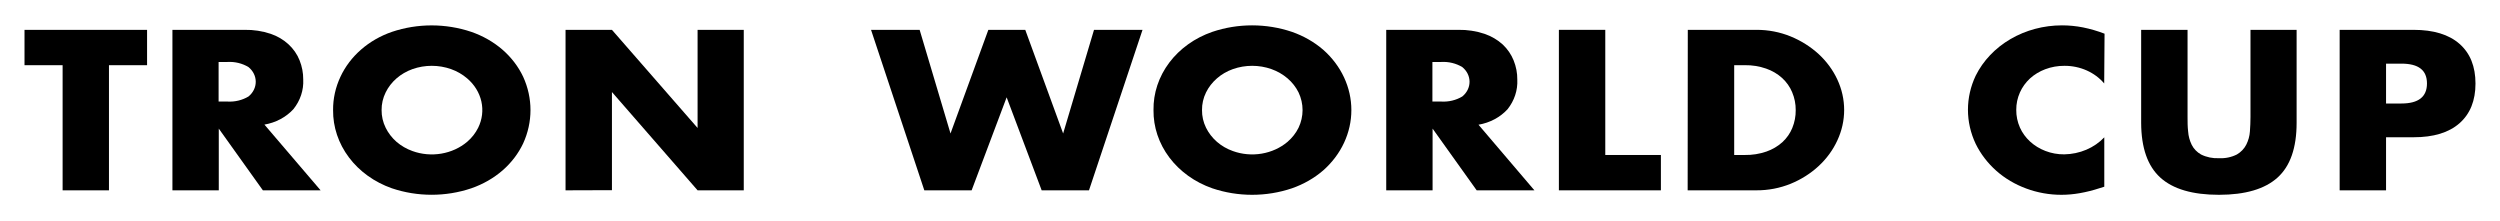 <svg width="1020" height="90" viewBox="0 0 1020 90" fill="none" xmlns="http://www.w3.org/2000/svg">
<g clip-path="url(#clip0_58_996)" filter="url(#filter0_d_58_996)">
<path d="M44.457 22.595V73.652H25.546V22.595H10V8.176H60.004V22.595H44.457Z" fill="black"/>
<path d="M130.808 73.652H107.255L89.261 48.471V73.652H70.35V8.176H99.805C103.425 8.114 107.026 8.663 110.421 9.794C113.144 10.716 115.611 12.16 117.65 14.027C119.688 15.894 121.25 18.139 122.225 20.604C123.23 23.11 123.735 25.756 123.718 28.421C123.942 32.753 122.527 37.025 119.706 40.542C116.703 43.816 112.521 46.043 107.884 46.837L130.808 73.652ZM89.189 37.435H92.788C95.83 37.617 98.854 36.888 101.389 35.363C102.319 34.605 103.063 33.679 103.572 32.647C104.081 31.614 104.344 30.497 104.344 29.367C104.344 28.238 104.081 27.121 103.572 26.088C103.063 25.055 102.319 24.13 101.389 23.372C98.857 21.841 95.832 21.107 92.788 21.284H89.189V37.435Z" fill="black"/>
<path d="M135.9 40.914C135.861 36.246 136.884 31.62 138.905 27.32C140.848 23.15 143.71 19.377 147.319 16.228C150.928 13.079 155.209 10.621 159.903 9.001C170.344 5.482 181.849 5.482 192.291 9.001C197.058 10.651 201.408 13.143 205.084 16.332C208.657 19.459 211.502 23.194 213.451 27.32C217.434 36.029 217.434 45.799 213.451 54.508C211.502 58.634 208.657 62.37 205.084 65.496C201.408 68.685 197.058 71.178 192.291 72.827C181.849 76.346 170.344 76.346 159.903 72.827C152.773 70.328 146.659 65.936 142.371 60.235C138.084 54.535 135.826 47.796 135.9 40.914V40.914ZM155.692 40.914C155.667 43.393 156.231 45.849 157.348 48.116C158.401 50.268 159.903 52.218 161.774 53.861C163.654 55.484 165.866 56.765 168.288 57.631C172.019 58.982 176.103 59.345 180.056 58.677C184.009 58.008 187.668 56.337 190.6 53.861C192.503 52.23 194.032 50.277 195.098 48.116C196.752 44.753 197.207 41.012 196.402 37.408C195.596 33.803 193.569 30.511 190.6 27.984C188.703 26.352 186.472 25.066 184.032 24.197C178.973 22.407 173.347 22.407 168.288 24.197C165.861 25.063 163.648 26.35 161.774 27.984C159.9 29.617 158.397 31.563 157.348 33.713C156.231 35.98 155.667 38.435 155.692 40.914V40.914Z" fill="black"/>
<path d="M230.743 73.652V8.176H249.672L284.615 48.213V8.176H303.454V73.652H284.615L249.672 33.551V73.588L230.743 73.652Z" fill="black"/>
<path d="M375.212 8.176L387.807 50.462L403.245 8.176H418.306L433.762 50.462L446.357 8.176H466.15L444.306 73.652H424.999L410.712 35.703L396.426 73.652H377.119L355.383 8.176H375.212Z" fill="black"/>
<path d="M470.63 40.914C470.52 34.027 472.76 27.275 477.049 21.569C481.338 15.863 487.469 11.476 494.615 9.001C505.09 5.463 516.637 5.463 527.112 9.001C531.874 10.659 536.223 13.15 539.905 16.332C543.531 19.541 546.412 23.368 548.377 27.588C550.343 31.808 551.356 36.339 551.356 40.914C551.356 45.49 550.343 50.02 548.377 54.24C546.412 58.461 543.531 62.287 539.905 65.496C536.223 68.678 531.874 71.17 527.112 72.827C516.637 76.366 505.09 76.366 494.615 72.827C487.483 70.333 481.367 65.942 477.081 60.24C472.796 54.538 470.546 47.796 470.63 40.914V40.914ZM490.423 40.914C490.391 43.392 490.95 45.848 492.061 48.116C493.12 50.269 494.629 52.219 496.505 53.861C498.379 55.491 500.592 56.773 503.018 57.631C506.75 58.982 510.833 59.345 514.787 58.677C518.74 58.008 522.398 56.338 525.33 53.861C527.223 52.225 528.745 50.273 529.811 48.116C530.891 45.839 531.447 43.389 531.447 40.914C531.447 38.439 530.891 35.989 529.811 33.713C528.749 31.558 527.226 29.611 525.33 27.984C523.431 26.355 521.201 25.07 518.763 24.197C513.703 22.407 508.078 22.407 503.018 24.197C500.587 25.055 498.373 26.343 496.505 27.984C494.625 29.617 493.116 31.562 492.061 33.713C490.95 35.981 490.391 38.436 490.423 40.914Z" fill="black"/>
<path d="M626.039 73.652H602.486L584.493 48.471V73.652H565.582V8.176H595.019C598.645 8.114 602.251 8.662 605.653 9.794C608.468 10.757 611.021 12.253 613.138 14.18C615.096 16.038 616.603 18.243 617.564 20.653C618.578 23.157 619.084 25.804 619.058 28.469C619.279 32.799 617.872 37.069 615.063 40.59C612.054 43.866 607.866 46.093 603.224 46.886L626.039 73.652ZM584.421 37.435H588.019C591.062 37.617 594.086 36.888 596.62 35.363C597.551 34.605 598.294 33.679 598.803 32.647C599.312 31.614 599.575 30.497 599.575 29.367C599.575 28.238 599.312 27.121 598.803 26.088C598.294 25.055 597.551 24.13 596.62 23.372C594.088 21.841 591.064 21.107 588.019 21.284H584.421V37.435Z" fill="black"/>
<path d="M654.955 8.176V59.233H677.645V73.652H636.026V8.176H654.955Z" fill="black"/>
<path d="M688.62 8.176H716.618C721.433 8.153 726.197 9.07 730.581 10.862C734.832 12.607 738.692 15.037 741.971 18.031C745.237 21.037 747.838 24.574 749.636 28.453C751.47 32.386 752.415 36.608 752.415 40.874C752.415 45.139 751.47 49.361 749.636 53.294C747.856 57.184 745.267 60.732 742.007 63.748C738.743 66.771 734.88 69.219 730.617 70.966C726.204 72.765 721.409 73.682 716.564 73.652H688.566L688.62 8.176ZM707.55 59.233H711.886C714.891 59.282 717.878 58.809 720.685 57.842C723.127 56.99 725.346 55.689 727.198 54.022C728.983 52.373 730.363 50.405 731.247 48.245C732.208 45.899 732.683 43.414 732.65 40.914C732.672 38.421 732.178 35.946 731.193 33.615C730.294 31.441 728.896 29.462 727.09 27.806C725.241 26.136 723.022 24.834 720.577 23.986C717.807 23.021 714.856 22.548 711.886 22.595H707.55V59.233Z" fill="black"/>
<path d="M858.514 30.055C856.622 27.806 854.173 25.985 851.362 24.735C848.551 23.485 845.455 22.841 842.32 22.854C839.621 22.834 836.946 23.307 834.457 24.246C832.127 25.123 830.011 26.404 828.231 28.016C826.465 29.657 825.071 31.592 824.128 33.713C823.121 35.977 822.614 38.395 822.635 40.833C822.609 43.298 823.116 45.744 824.128 48.035C825.074 50.163 826.479 52.102 828.26 53.74C830.042 55.379 832.166 56.685 834.511 57.583C836.947 58.527 839.577 59.001 842.23 58.974C845.342 58.926 848.407 58.282 851.221 57.085C854.035 55.888 856.534 54.165 858.55 52.032V72.18L856.625 72.778C853.984 73.652 851.271 74.334 848.509 74.818C846.062 75.251 843.573 75.474 841.078 75.481C836.138 75.486 831.246 74.612 826.684 72.908C822.148 71.24 818.017 68.794 814.52 65.707C810.959 62.544 808.096 58.805 806.081 54.686C803.998 50.291 802.923 45.562 802.923 40.785C802.923 36.007 803.998 31.279 806.081 26.884C809.116 20.769 814.054 15.576 820.3 11.931C826.545 8.287 833.831 6.347 841.276 6.347C844.15 6.345 847.015 6.622 849.823 7.173C852.848 7.788 855.806 8.649 858.658 9.746L858.514 30.055Z" fill="black"/>
<path d="M892.521 8.176V43.778C892.521 45.688 892.521 47.646 892.755 49.637C892.882 51.512 893.375 53.353 894.213 55.074C895.019 56.698 896.339 58.072 898.009 59.023C900.248 60.141 902.793 60.669 905.351 60.544C907.897 60.676 910.433 60.148 912.656 59.023C914.308 58.053 915.624 56.684 916.453 55.074C917.325 53.361 917.837 51.517 917.964 49.637C918.108 47.646 918.198 45.688 918.198 43.778V8.176H937.019V46.125C937.019 56.32 934.428 63.759 929.246 68.442C924.064 73.124 916.099 75.47 905.351 75.481C894.555 75.481 886.572 73.135 881.402 68.442C876.231 63.748 873.628 56.31 873.592 46.125V8.176H892.521Z" fill="black"/>
<path d="M973.509 73.652H954.58V8.176H984.719C992.888 8.176 999.144 10.085 1003.49 13.905C1007.83 17.724 1010 23.118 1010 30.088C1010 37.046 1007.83 42.441 1003.49 46.271C999.144 50.101 992.888 52.01 984.719 51.999H973.509V73.652ZM973.509 38.228H979.789C986.735 38.228 990.207 35.493 990.207 30.055C990.207 24.618 986.735 21.964 979.789 21.964H973.509V38.228Z" fill="black"/>
</g>
<defs>
<filter id="filter0_d_58_996" x="0" y="0.347" width="1020" height="89.118" filterUnits="userSpaceOnUse" color-interpolation-filters="sRGB">
<feFlood flood-opacity="0" result="BackgroundImageFix"/>
<feColorMatrix in="SourceAlpha" type="matrix" values="0 0 0 0 0 0 0 0 0 0 0 0 0 0 0 0 0 0 127 0" result="hardAlpha"/>
<feOffset dy="4"/>
<feGaussianBlur stdDeviation="5"/>
<feComposite in2="hardAlpha" operator="out"/>
<feColorMatrix type="matrix" values="0 0 0 0 0 0 0 0 0 0 0 0 0 0 0 0 0 0 0.1 0"/>
<feBlend mode="normal" in2="BackgroundImageFix" result="effect1_dropShadow_58_996"/>
<feBlend mode="normal" in="SourceGraphic" in2="effect1_dropShadow_58_996" result="shape"/>
</filter>
<clipPath id="clip0_58_996">
<rect width="1000" height="69.118" fill="white" transform="translate(10 6.347)"/>
</clipPath>
</defs>
</svg>
